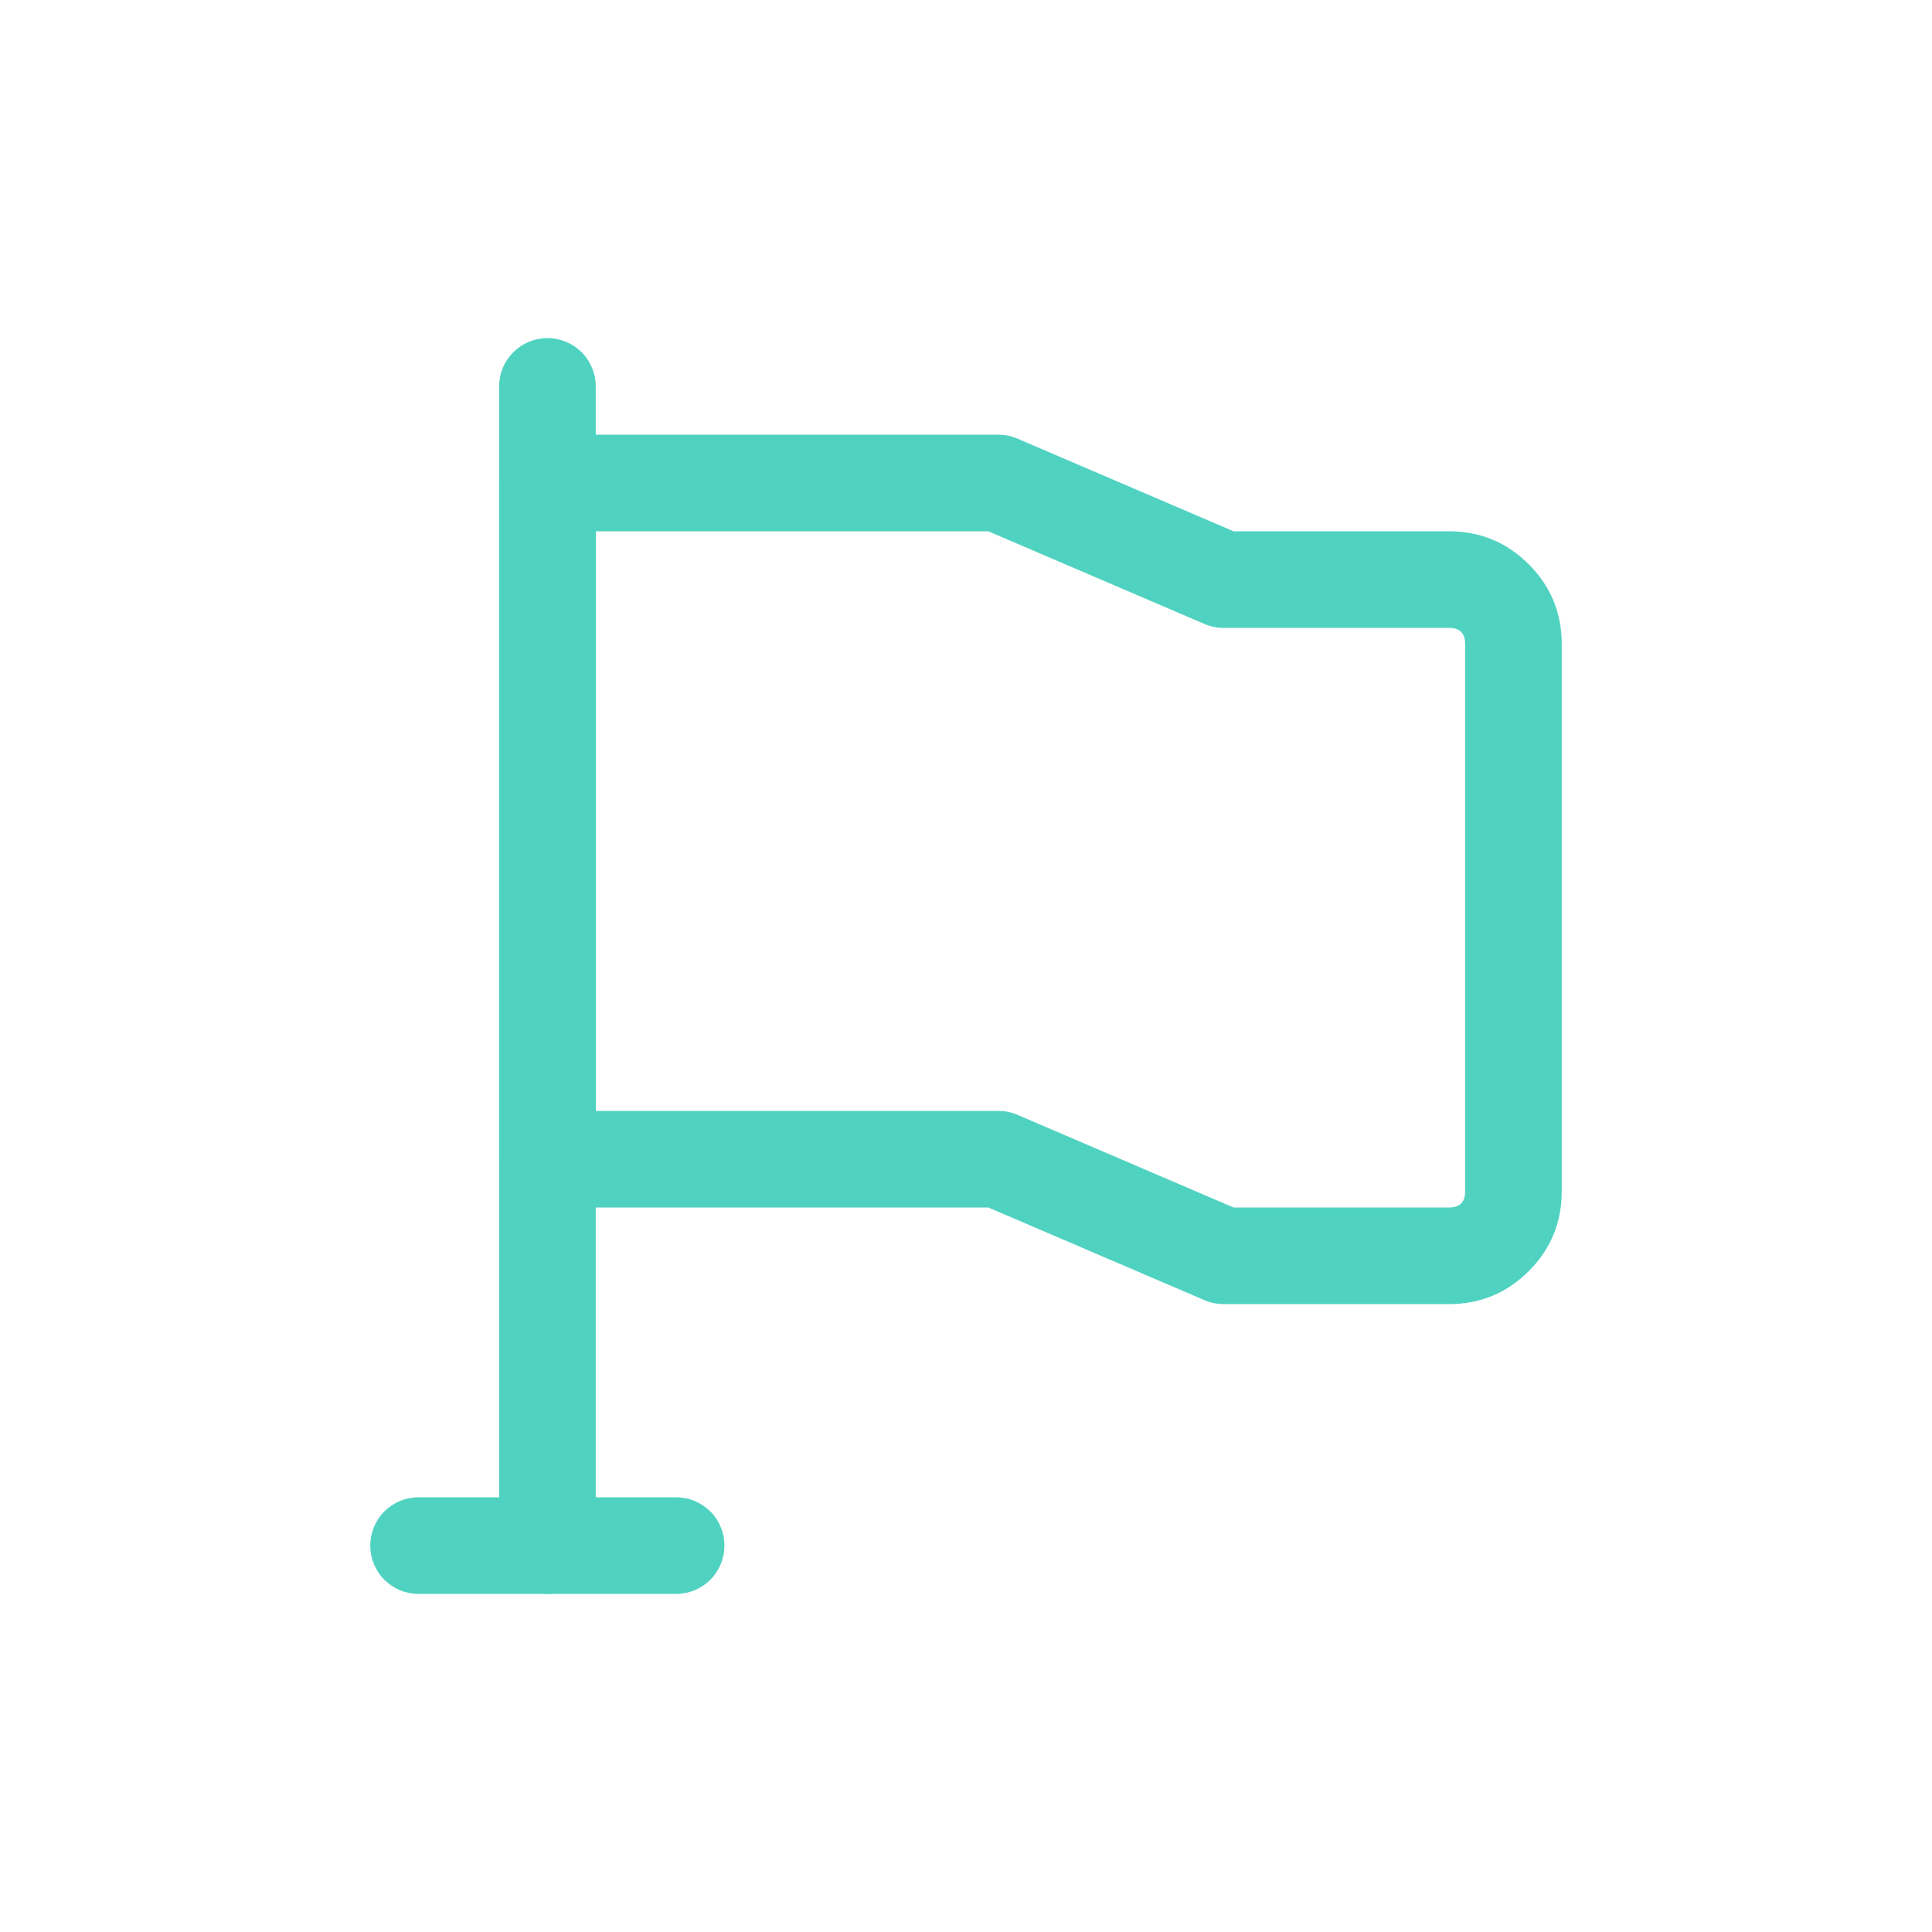 <svg xmlns="http://www.w3.org/2000/svg" xmlns:xlink="http://www.w3.org/1999/xlink" fill="none" version="1.1" width="20" height="20" viewBox="0 0 20 20"><defs><clipPath id="master_svg0_sa4143_51179"><rect x="0" y="0" width="20" height="20" rx="0"/></clipPath></defs><g clip-path="url(#master_svg0_sa4143_51179)"><g><path d="M5.167,4Q5.167,3.951,5.177,3.902Q5.186,3.854,5.205,3.809Q5.224,3.763,5.252,3.722Q5.279,3.681,5.314,3.646Q5.349,3.612,5.389,3.584Q5.43,3.557,5.476,3.538Q5.521,3.519,5.57,3.51Q5.618,3.5,5.667,3.5Q5.716,3.5,5.765,3.51Q5.813,3.519,5.859,3.538Q5.904,3.557,5.945,3.584Q5.986,3.612,6.021,3.646Q6.056,3.681,6.083,3.722Q6.11,3.763,6.129,3.809Q6.148,3.854,6.158,3.902Q6.167,3.951,6.167,4L6.167,16Q6.167,16.049,6.158,16.098Q6.148,16.146,6.129,16.191Q6.11,16.237,6.083,16.278Q6.056,16.319,6.021,16.354Q5.986,16.388,5.945,16.416Q5.904,16.443,5.859,16.462Q5.813,16.481,5.765,16.49Q5.716,16.5,5.667,16.5Q5.618,16.5,5.57,16.49Q5.521,16.481,5.476,16.462Q5.43,16.443,5.389,16.416Q5.349,16.388,5.314,16.354Q5.279,16.319,5.252,16.278Q5.224,16.237,5.205,16.191Q5.186,16.146,5.177,16.098Q5.167,16.049,5.167,16L5.167,4Z" fill-rule="evenodd" fill="#50D2C1" fill-opacity="1"/></g><g><path d="M5.167,5L5.167,12Q5.167,12.049,5.177,12.098Q5.186,12.146,5.205,12.191Q5.224,12.237,5.252,12.278Q5.279,12.319,5.314,12.354Q5.349,12.388,5.389,12.416Q5.43,12.443,5.476,12.462Q5.521,12.481,5.57,12.49Q5.618,12.5,5.667,12.5L10.231,12.5L12.47,13.46Q12.565,13.5,12.667,13.5L15.001,13.5Q15.484,13.5,15.826,13.158Q16.167,12.817,16.167,12.333L16.167,6.667Q16.167,6.183,15.826,5.842Q15.484,5.5,15.001,5.5L12.77,5.5L10.531,4.54Q10.437,4.5,10.334,4.5L5.667,4.5Q5.618,4.5,5.57,4.51Q5.521,4.519,5.476,4.538Q5.43,4.557,5.389,4.584Q5.349,4.612,5.314,4.646Q5.279,4.681,5.252,4.722Q5.224,4.763,5.205,4.809Q5.186,4.854,5.177,4.902Q5.167,4.951,5.167,5ZM6.167,11.5L10.334,11.5Q10.437,11.5,10.531,11.54L12.77,12.5L15.001,12.5Q15.167,12.5,15.167,12.333L15.167,6.667Q15.167,6.5,15.001,6.5L12.667,6.5Q12.565,6.5,12.47,6.46L10.231,5.5L6.167,5.5L6.167,11.5Z" fill-rule="evenodd" fill="#50D2C1" fill-opacity="1"/></g><g><path d="M4.333,15.5L6.999,15.5Q7.049,15.5,7.097,15.51Q7.145,15.519,7.191,15.538Q7.236,15.557,7.277,15.584Q7.318,15.612,7.353,15.646Q7.388,15.681,7.415,15.722Q7.443,15.763,7.461,15.809Q7.48,15.854,7.49,15.902Q7.499,15.951,7.499,16Q7.499,16.049,7.49,16.098Q7.48,16.146,7.461,16.191Q7.443,16.237,7.415,16.278Q7.388,16.319,7.353,16.354Q7.318,16.388,7.277,16.416Q7.236,16.443,7.191,16.462Q7.145,16.481,7.097,16.49Q7.049,16.5,6.999,16.5L4.333,16.5Q4.284,16.5,4.235,16.49Q4.187,16.481,4.141,16.462Q4.096,16.443,4.055,16.416Q4.014,16.388,3.979,16.354Q3.944,16.319,3.917,16.278Q3.89,16.237,3.871,16.191Q3.852,16.146,3.842,16.098Q3.833,16.049,3.833,16Q3.833,15.951,3.842,15.902Q3.852,15.854,3.871,15.809Q3.89,15.763,3.917,15.722Q3.944,15.681,3.979,15.646Q4.014,15.612,4.055,15.584Q4.096,15.557,4.141,15.538Q4.187,15.519,4.235,15.51Q4.284,15.5,4.333,15.5Z" fill-rule="evenodd" fill="#50D2C1" fill-opacity="1"/></g></g></svg>